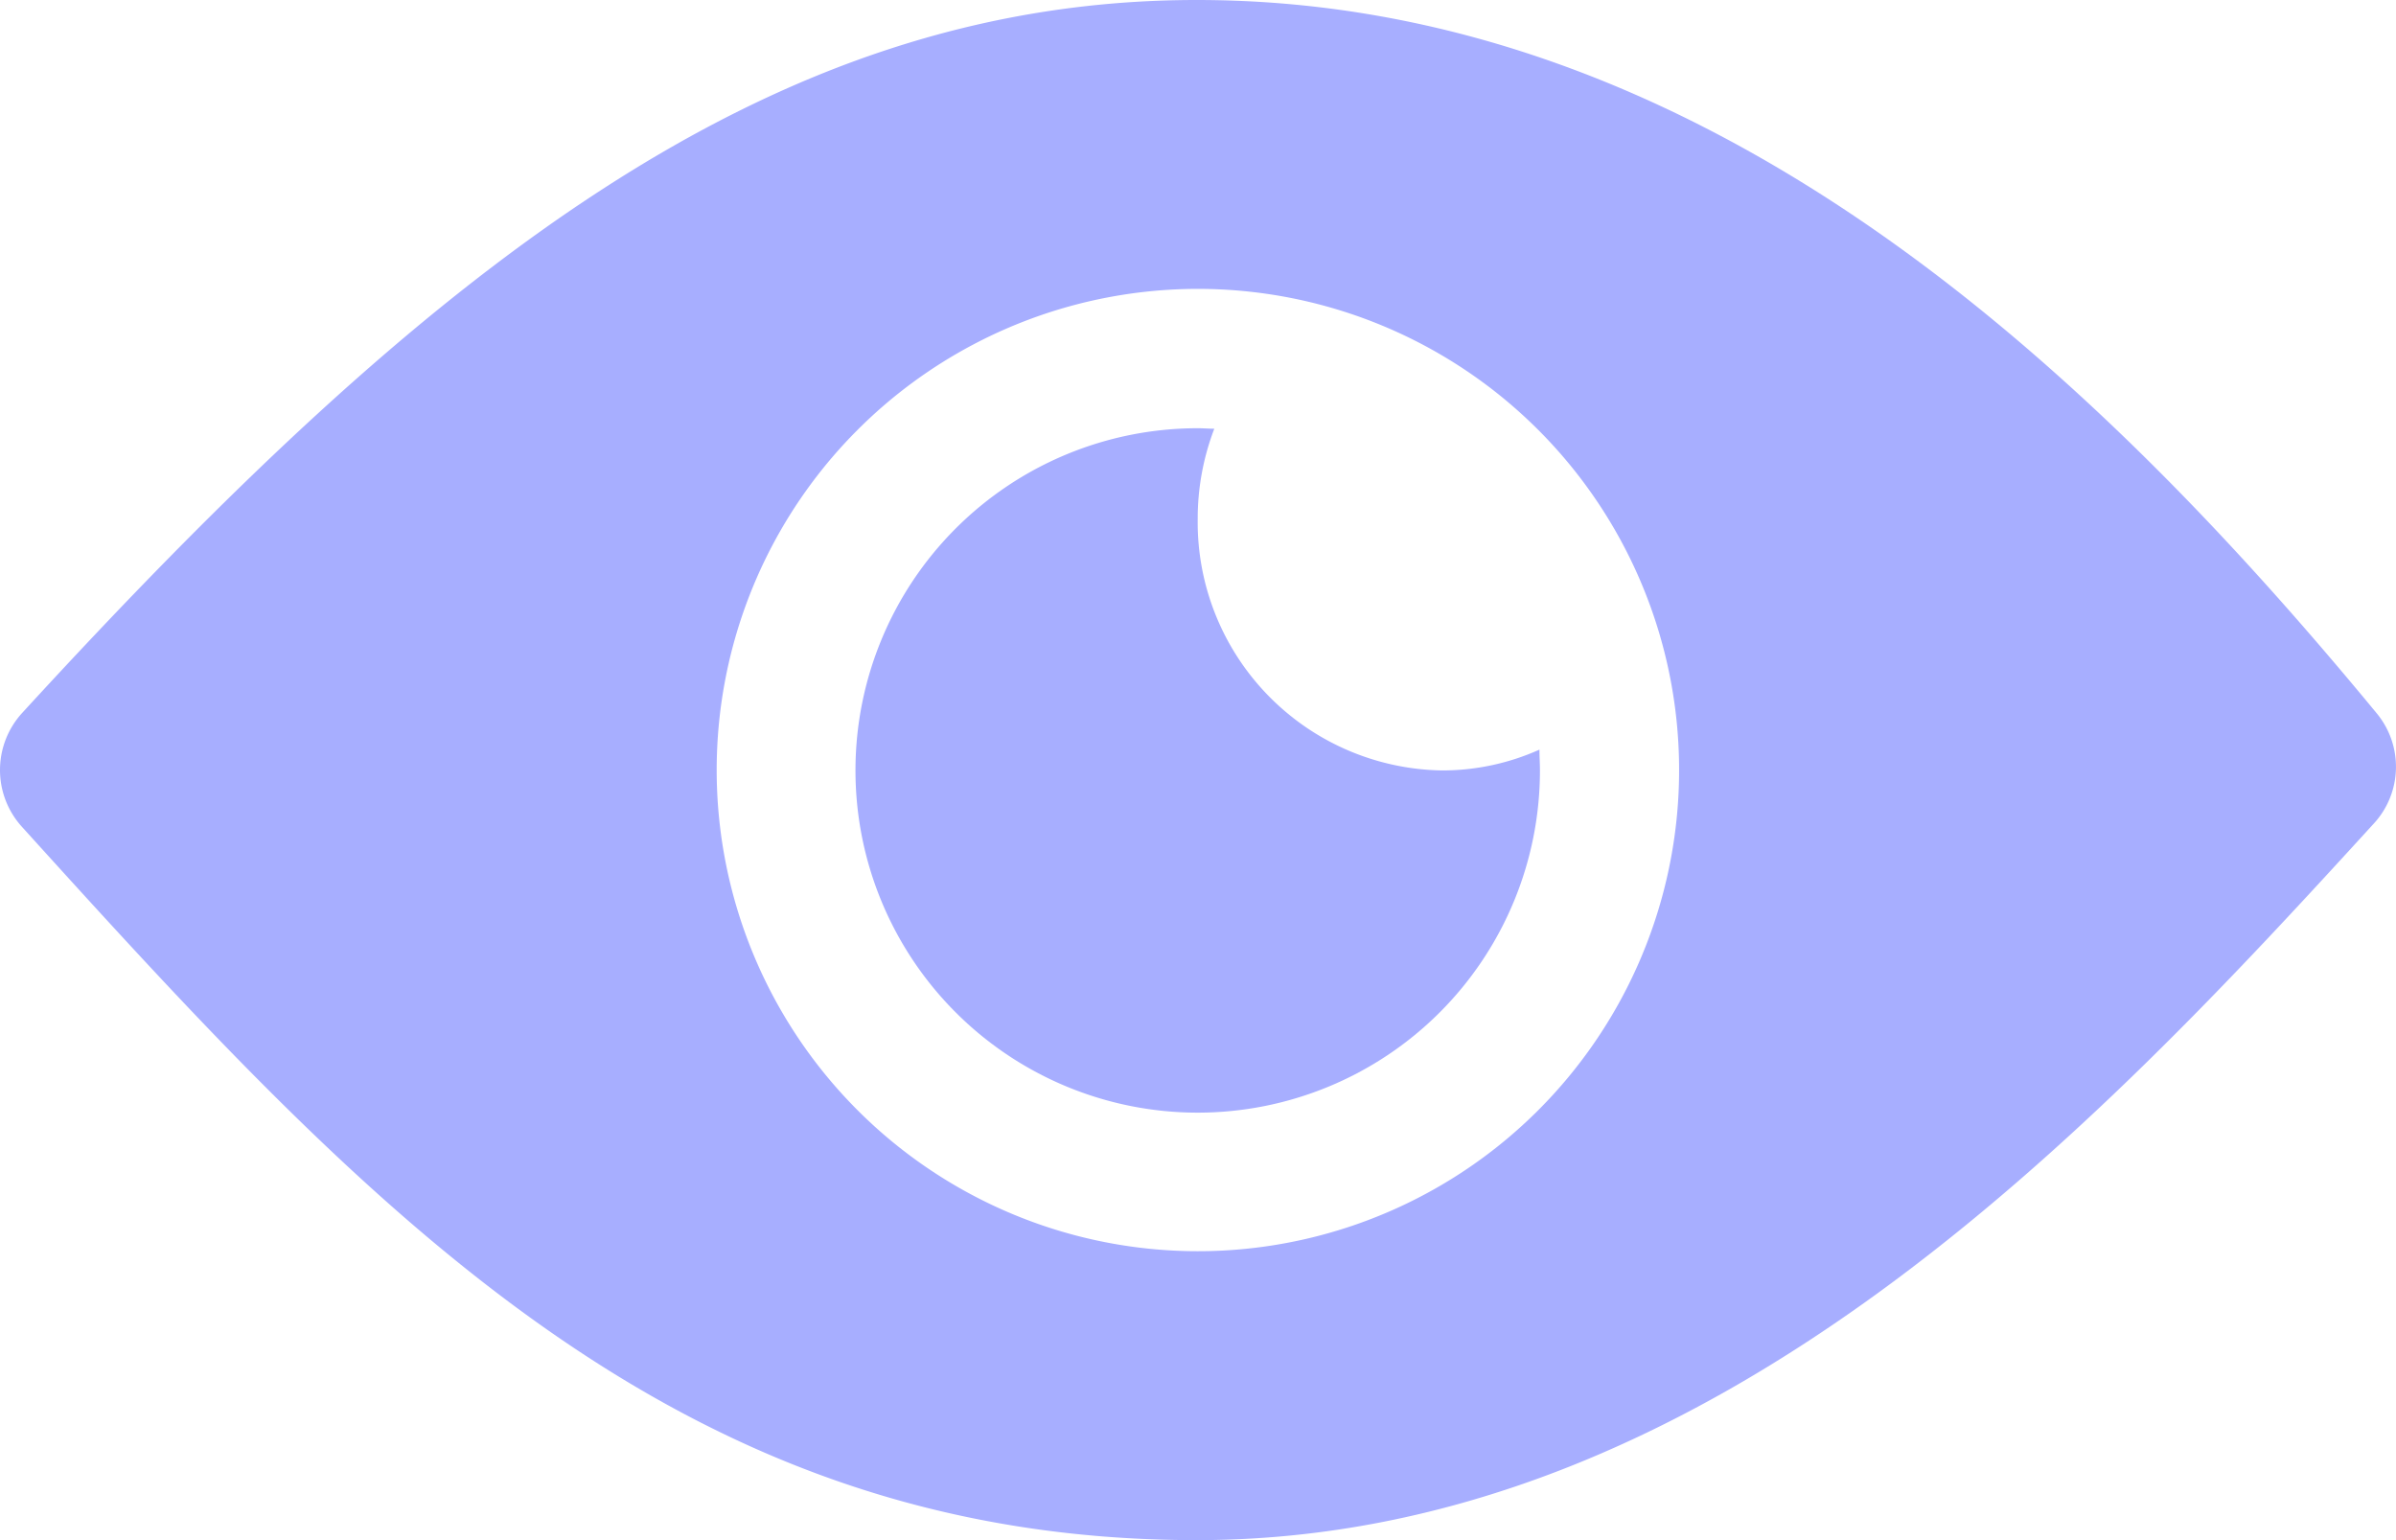 <svg xmlns="http://www.w3.org/2000/svg" width="28.879" height="18.564" viewBox="0 0 28.879 18.564"><defs><style>.a{fill:#a7aeff;}</style></defs><g transform="translate(-1842 -152)"><g transform="translate(1839.748 144.125)"><path class="a" d="M16.676,7.875c-5.182,0-9.269,3.262-14.155,8.592a1.019,1.019,0,0,0-.006,1.373c4.183,4.622,7.87,8.6,14.161,8.6,6.214,0,10.874-5.008,14.187-8.637a1.011,1.011,0,0,0,.032-1.334C27.517,12.374,22.844,7.875,16.676,7.875Zm.284,15.076a5.8,5.8,0,1,1,5.524-5.524A5.8,5.8,0,0,1,16.959,22.951Z" transform="translate(0 0)"/><path class="a" d="M17.625,14.6a3.029,3.029,0,0,1,.2-1.089c-.064,0-.129-.006-.2-.006a4.125,4.125,0,1,0,4.125,4.125c0-.084-.006-.168-.006-.251a2.858,2.858,0,0,1-1.173.251A2.992,2.992,0,0,1,17.625,14.6Z" transform="translate(-0.937 -0.468)"/></g></g></svg>